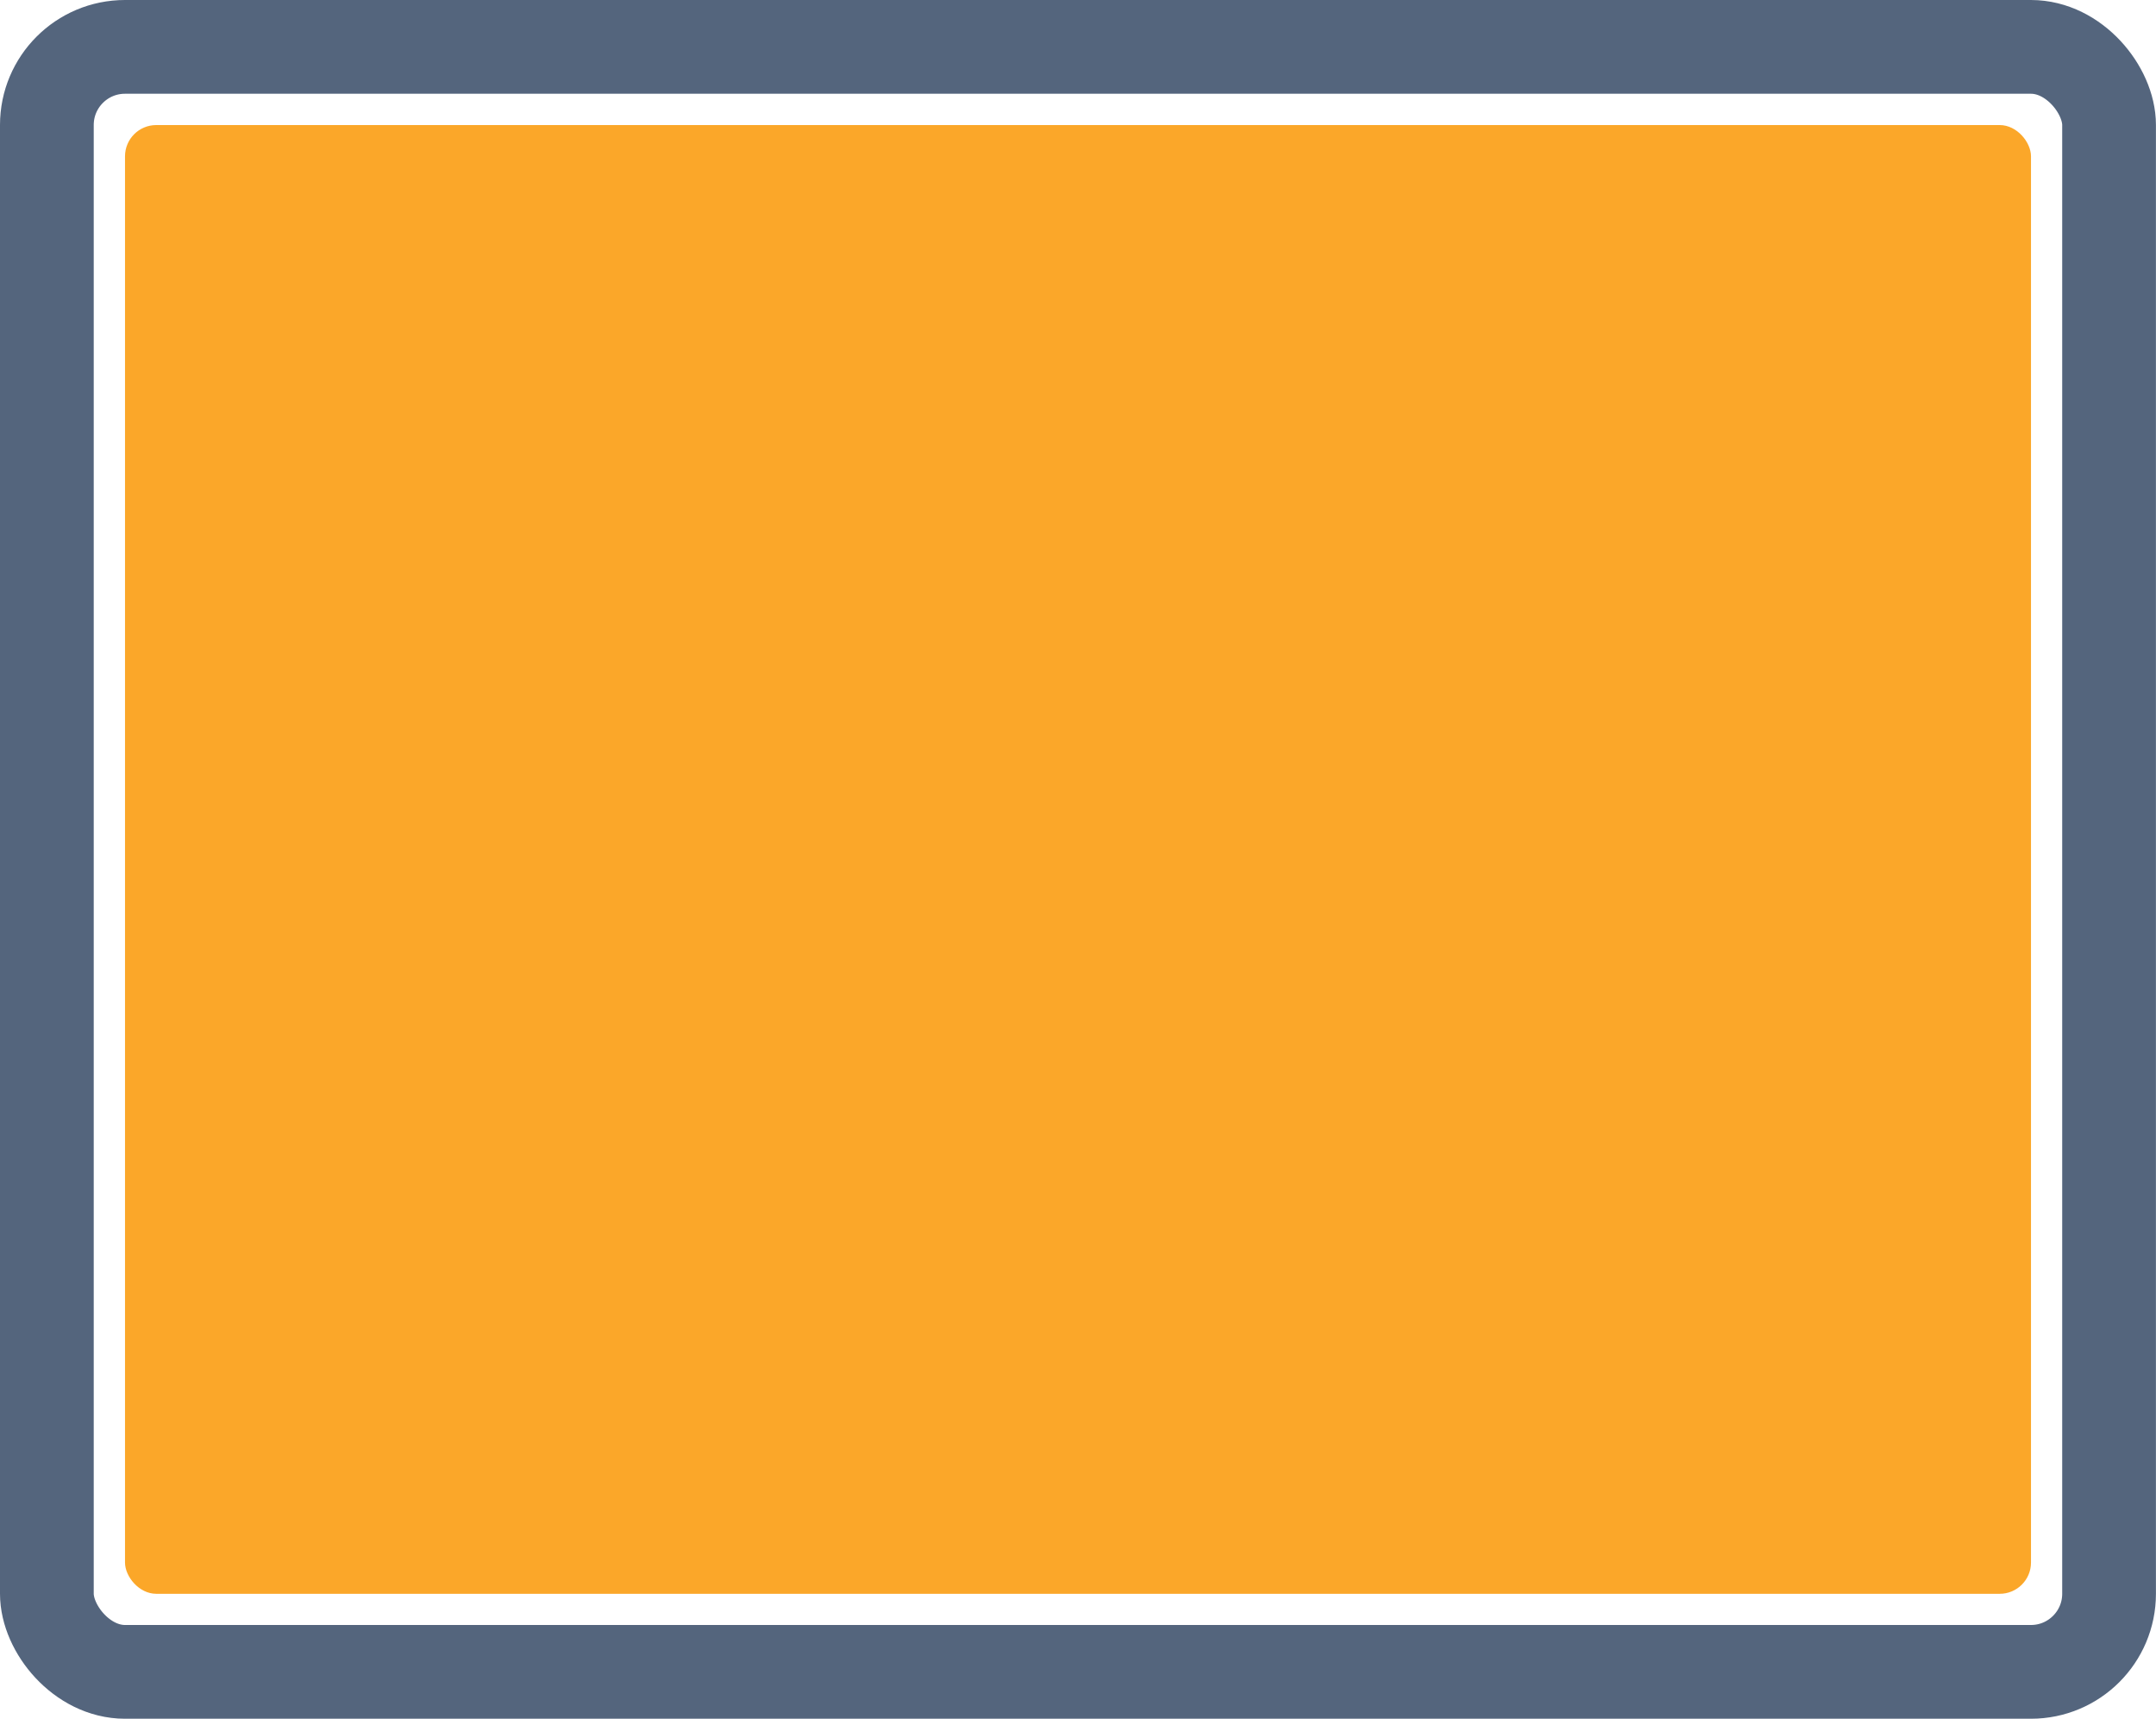 <svg xmlns="http://www.w3.org/2000/svg" width="69.002" height="55.002" viewBox="0 0 69.002 55.002"><defs><style>.a{fill:#fba729;}.b{fill:none;}.c{fill:rgba(255,255,255,0);stroke:#54657d;stroke-width:3px;}.d{stroke:none;}</style></defs><rect class="a" width="61" height="47" rx="1" transform="translate(4.001 4.002)"/><rect class="b" width="69.002" height="55.002"/><g class="c"><rect class="d" width="69" height="55" rx="4"/><rect class="b" x="1.5" y="1.5" width="66" height="52" rx="2.5"/></g></svg>
